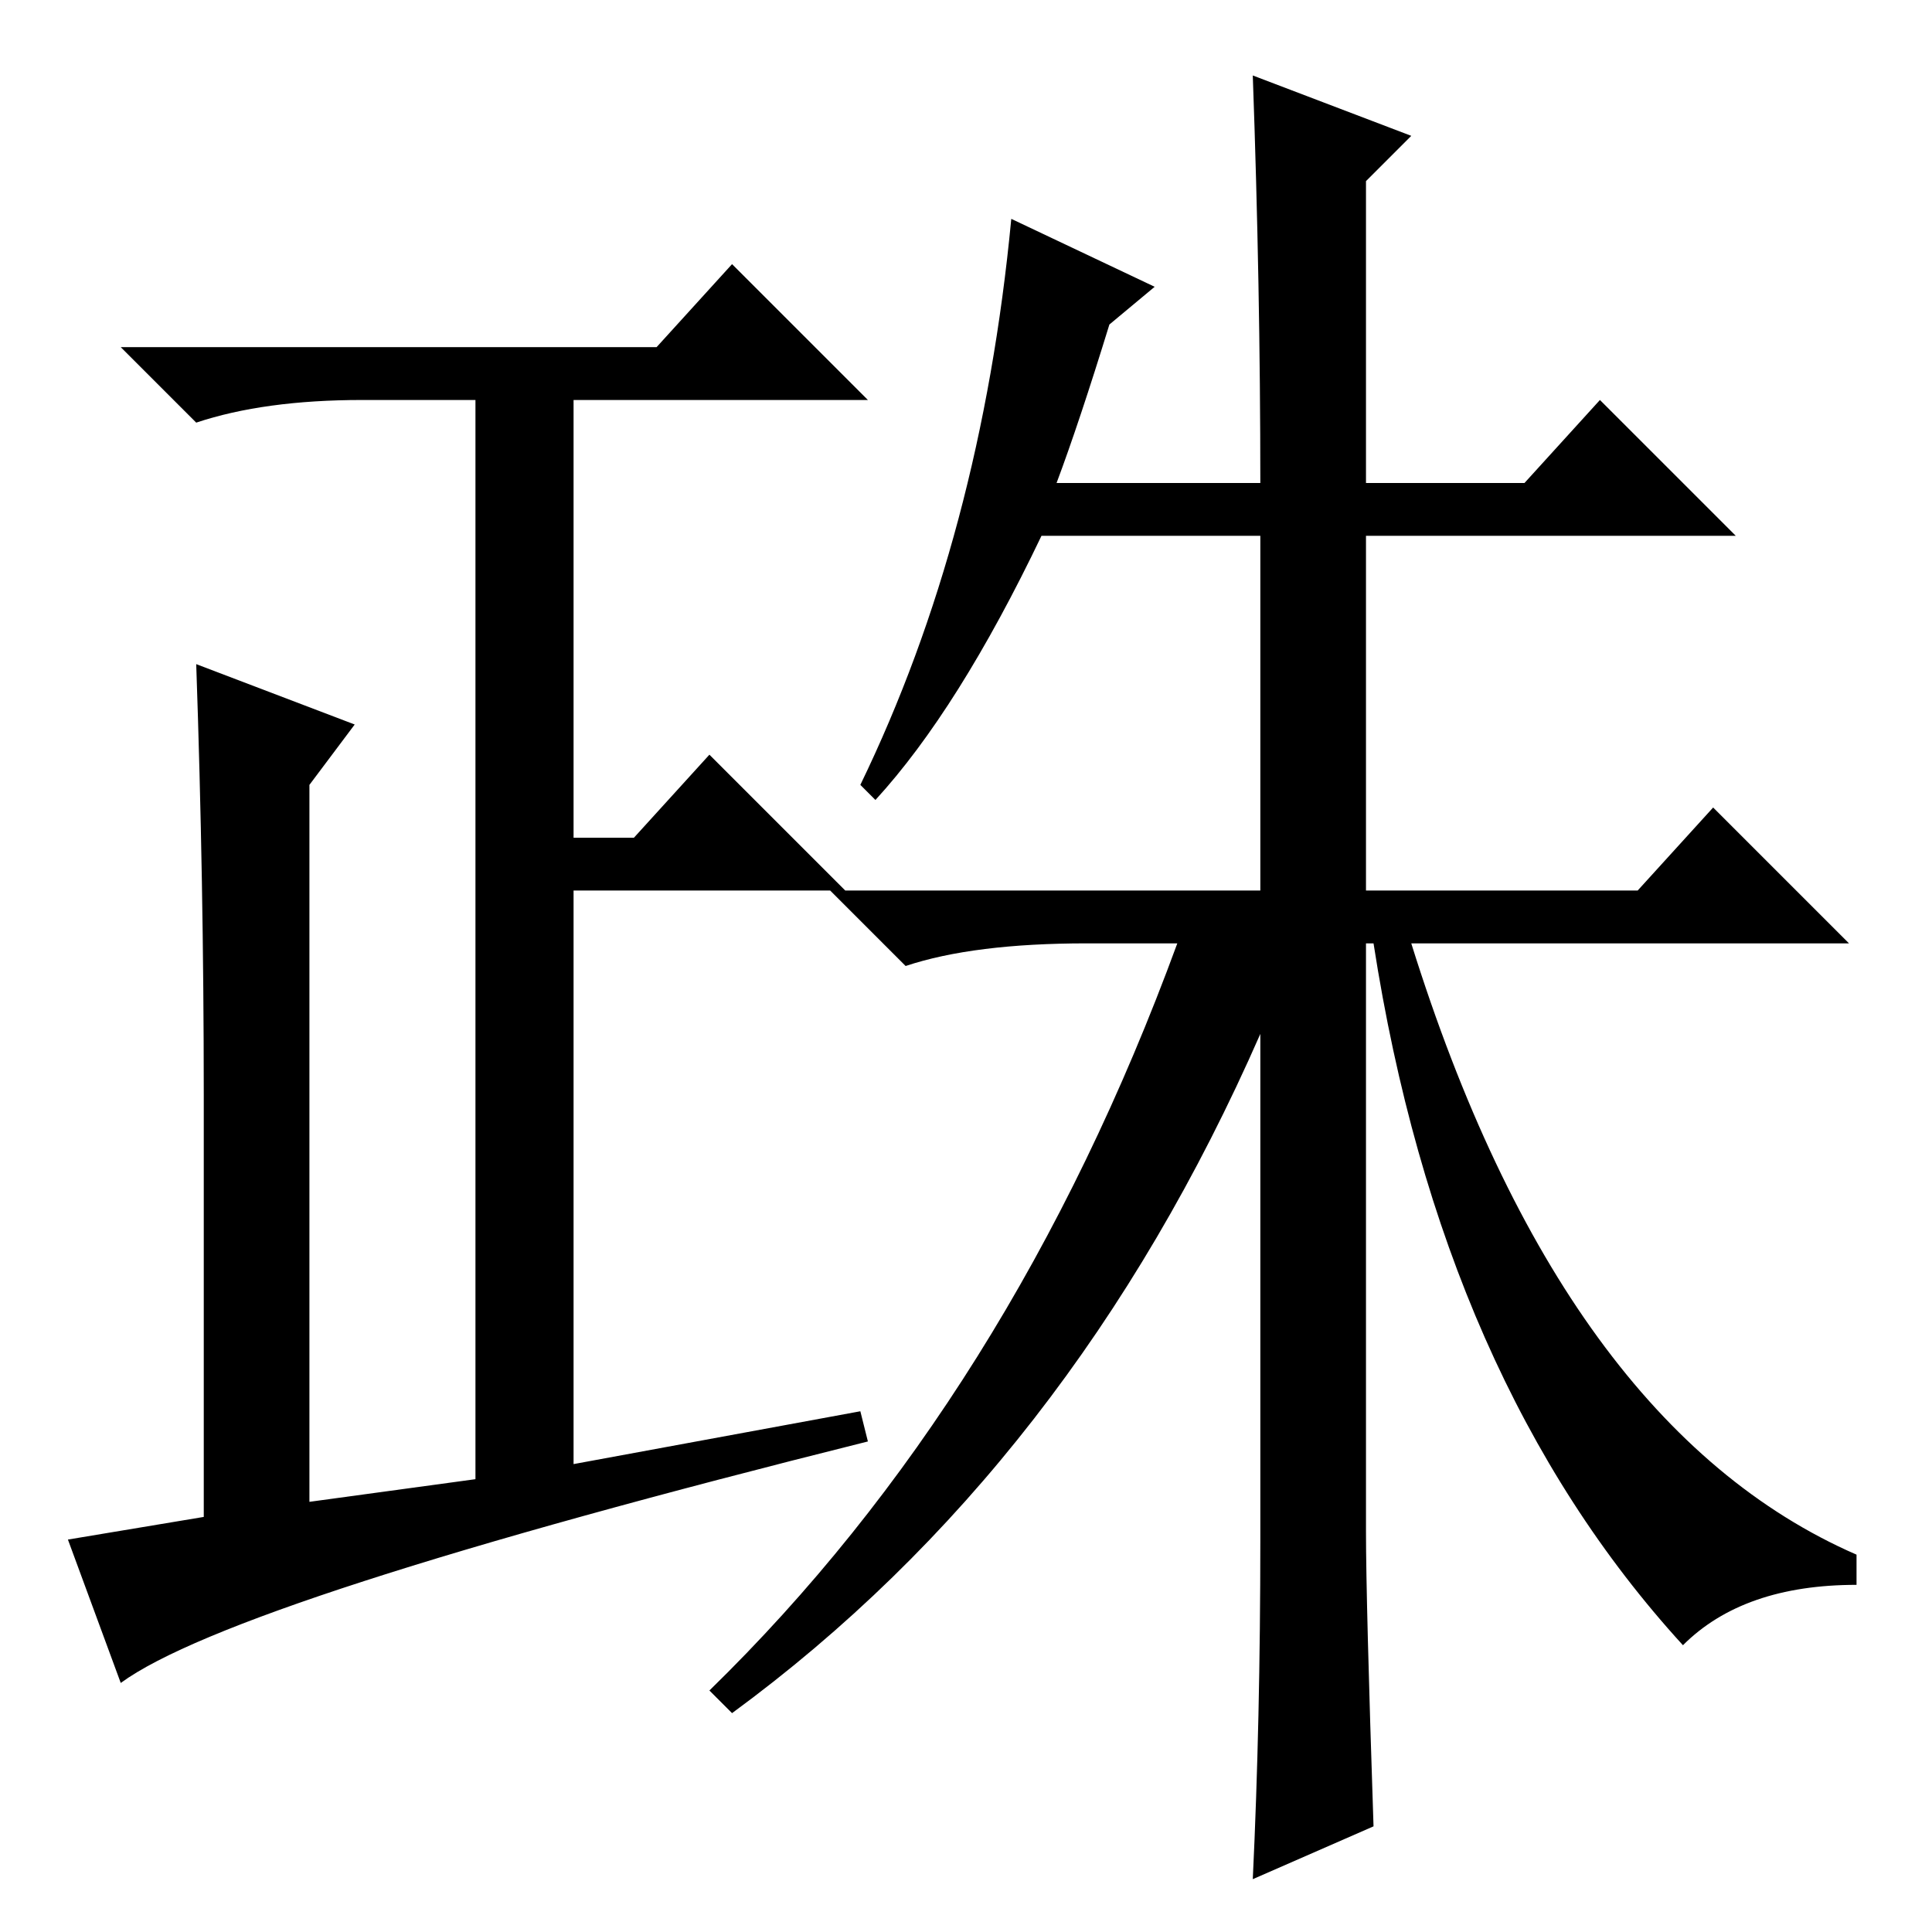 <?xml version="1.0" standalone="no"?>
<!DOCTYPE svg PUBLIC "-//W3C//DTD SVG 1.1//EN" "http://www.w3.org/Graphics/SVG/1.1/DTD/svg11.dtd" >
<svg xmlns="http://www.w3.org/2000/svg" xmlns:xlink="http://www.w3.org/1999/xlink" version="1.1" viewBox="0 -36 256 256">
  <g transform="matrix(1 0 0 -1 0 220)">
   <path fill="currentColor"
d="M48 203q-13 0 -22 -3l-10 10h71l10 11l18 -18h-39v-58h8l10 11l18 -18h-36v-76l38 7l1 -4q-84 -21 -99 -32l-7 19l18 3v56q0 28 -1 57l21 -8l-6 -8v-95l22 3v143h-15zM166 246l21 -8l-6 -6v-40h21l10 11l18 -18h-49v-47h36l10 11l18 -18h-58q20 -64 59 -81v-4
q-15 0 -23 -8q-32 35 -41 93h-1v-78q0 -9 1 -39l-16 -7q1 21 1 45v67q-25 -57 -70 -90l-3 3q40 39 62 99h-12q-15 0 -24 -3l-10 10h57v47h-29q-11 -23 -22 -35l-2 2q16 33 20 75l19 -9l-6 -5q-4 -13 -7 -21h27q0 26 -1 54z" />
  </g>

</svg>
